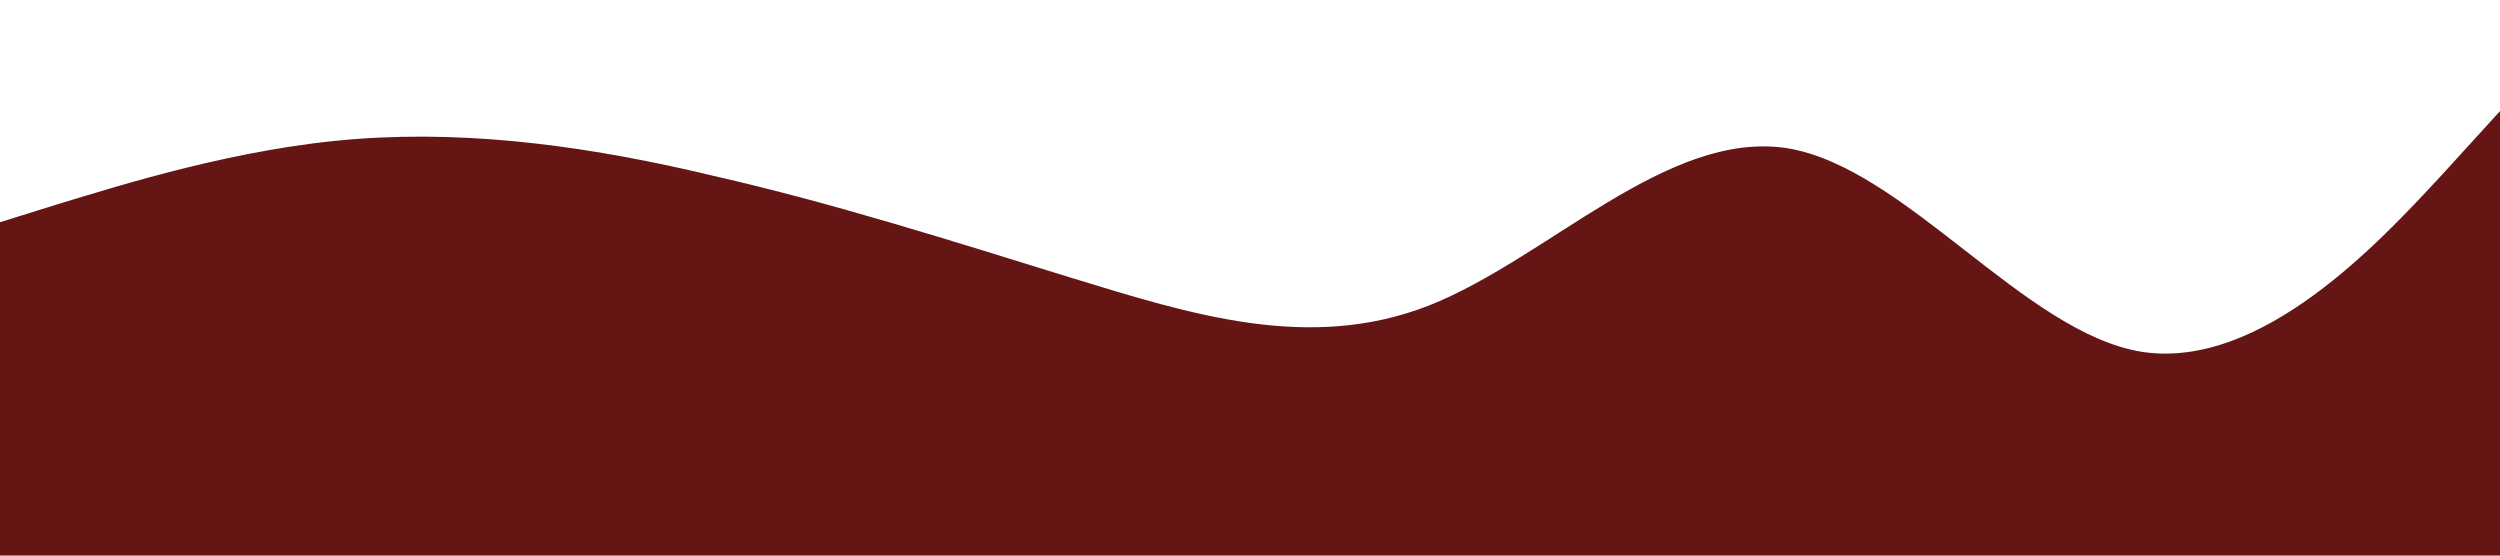 <?xml version="1.0" standalone="no"?><svg xmlns="http://www.w3.org/2000/svg" viewBox="0 0 1440 320"><path fill="#661515" fill-opacity="1" d="M0,128L34.3,117.3C68.6,107,137,85,206,80C274.3,75,343,85,411,101.3C480,117,549,139,617,160C685.7,181,754,203,823,176C891.4,149,960,75,1029,85.3C1097.1,96,1166,192,1234,202.7C1302.9,213,1371,139,1406,101.3L1440,64L1440,320L1405.7,320C1371.4,320,1303,320,1234,320C1165.7,320,1097,320,1029,320C960,320,891,320,823,320C754.3,320,686,320,617,320C548.6,320,480,320,411,320C342.9,320,274,320,206,320C137.1,320,69,320,34,320L0,320Z"></path></svg>